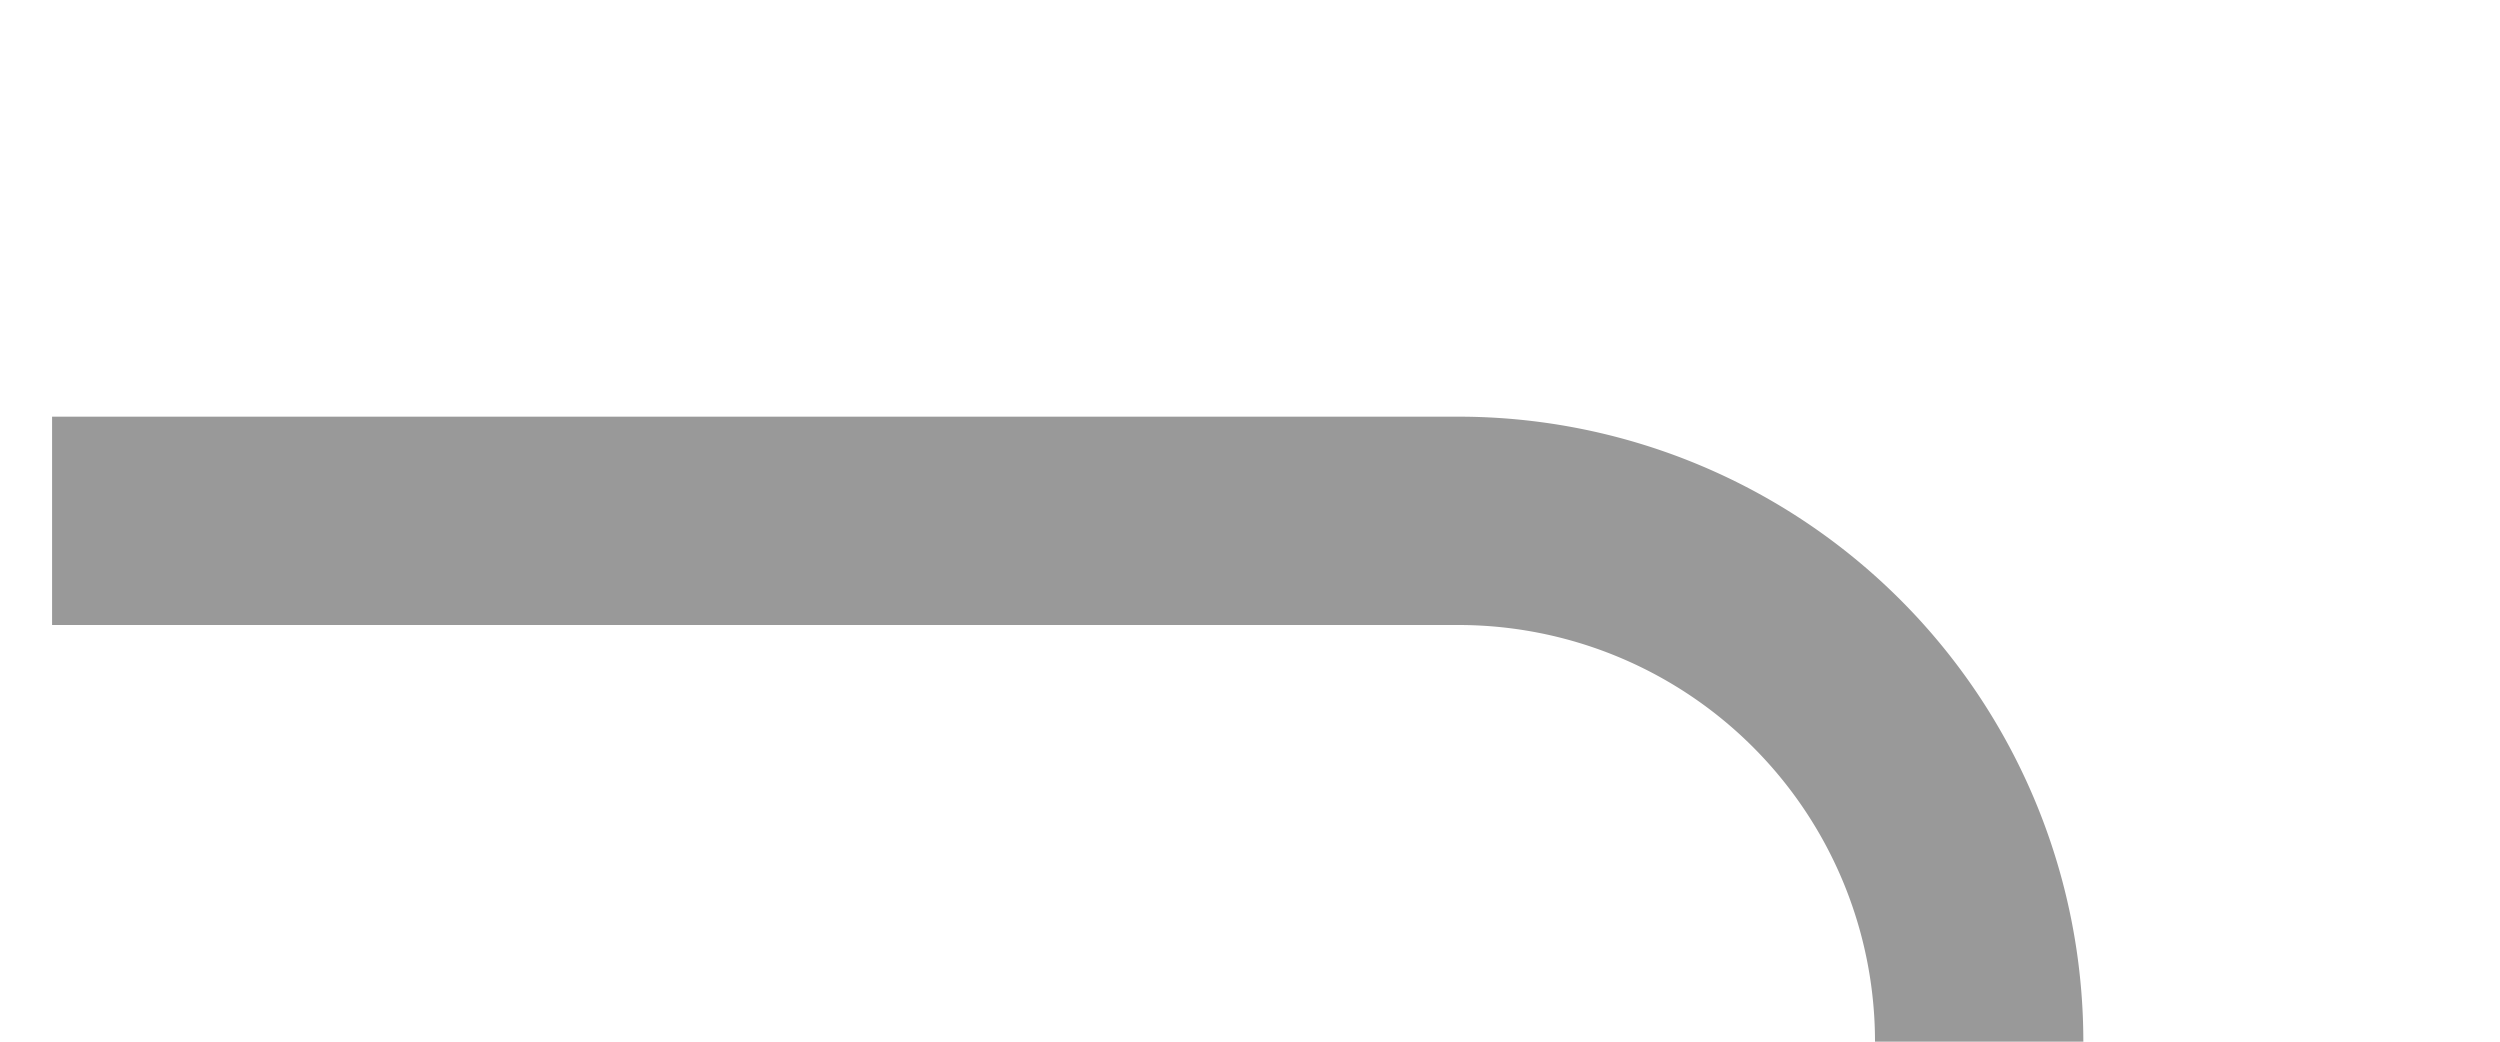 ﻿<?xml version="1.0" encoding="utf-8"?>
<svg version="1.1" xmlns:xlink="http://www.w3.org/1999/xlink" width="24px" height="10px" preserveAspectRatio="xMinYMid meet" viewBox="4861.5 7842  24 8" xmlns="http://www.w3.org/2000/svg">
  <path d="M 4862 7846  L 4875.5 7846  A 5 5 0 0 1 4880.5 7851 L 4880.5 8029  A 5 5 0 0 1 4875.5 8034 L 4729 8034  " stroke-width="2" stroke="#999999" fill="none" />
  <path d="M 4734.107 8038.293  L 4729.814 8034  L 4734.107 8029.707  L 4732.693 8028.293  L 4727.693 8033.293  L 4726.986 8034  L 4727.693 8034.707  L 4732.693 8039.707  L 4734.107 8038.293  Z " fill-rule="nonzero" fill="#999999" stroke="none" />
</svg>